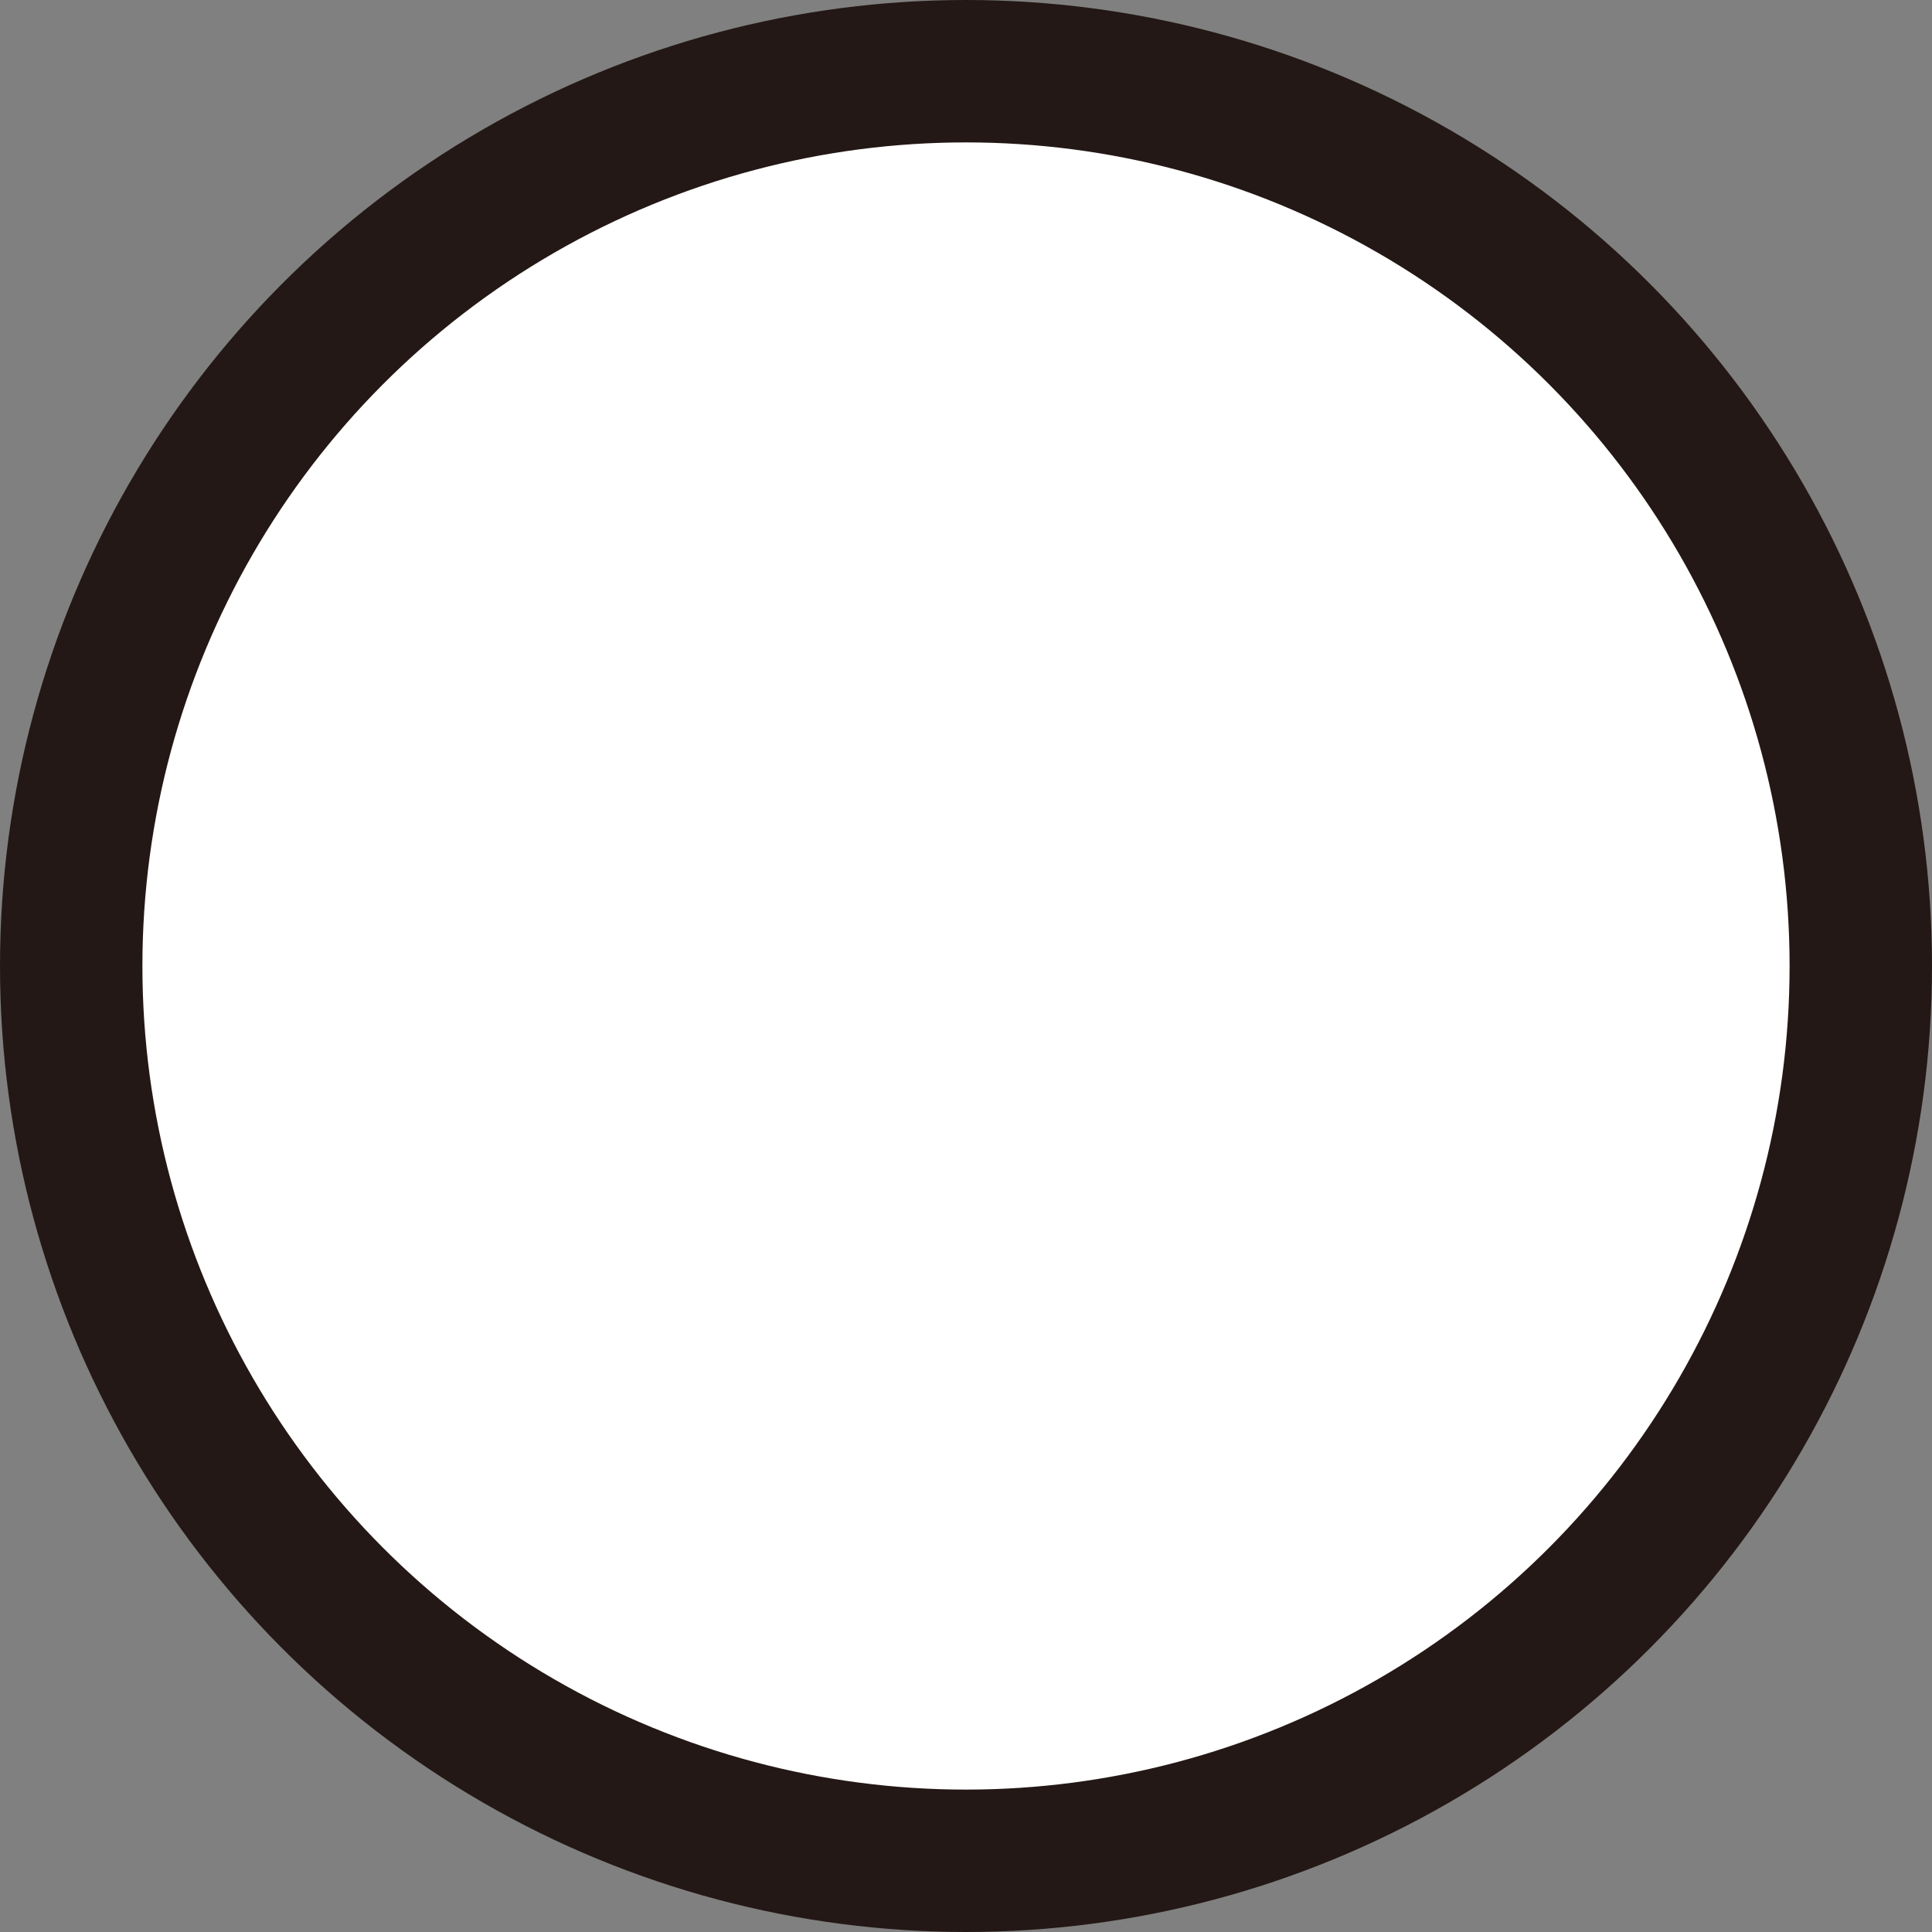 <svg xmlns="http://www.w3.org/2000/svg" width="40.7" height="40.7" viewBox="0 0 40.7 40.7">
  <rect x="0" y="0" width="40.7" height="40.7" fill="#808080" stroke="none"/>
  <g id="グループ_121" data-name="グループ 121" transform="translate(-1200.65 -2114.591)">
    <circle id="楕円形_3" data-name="楕円形 3" cx="18.85" cy="18.85" r="18.85" transform="translate(1202.15 2116.091)" fill="#fff"/>
    <circle id="楕円形_4" data-name="楕円形 4" cx="18.85" cy="18.85" r="18.85" transform="translate(1202.15 2116.091)" fill="none" stroke="#231815" stroke-linecap="round" stroke-linejoin="round" stroke-width="3"/>
  </g>
</svg>
